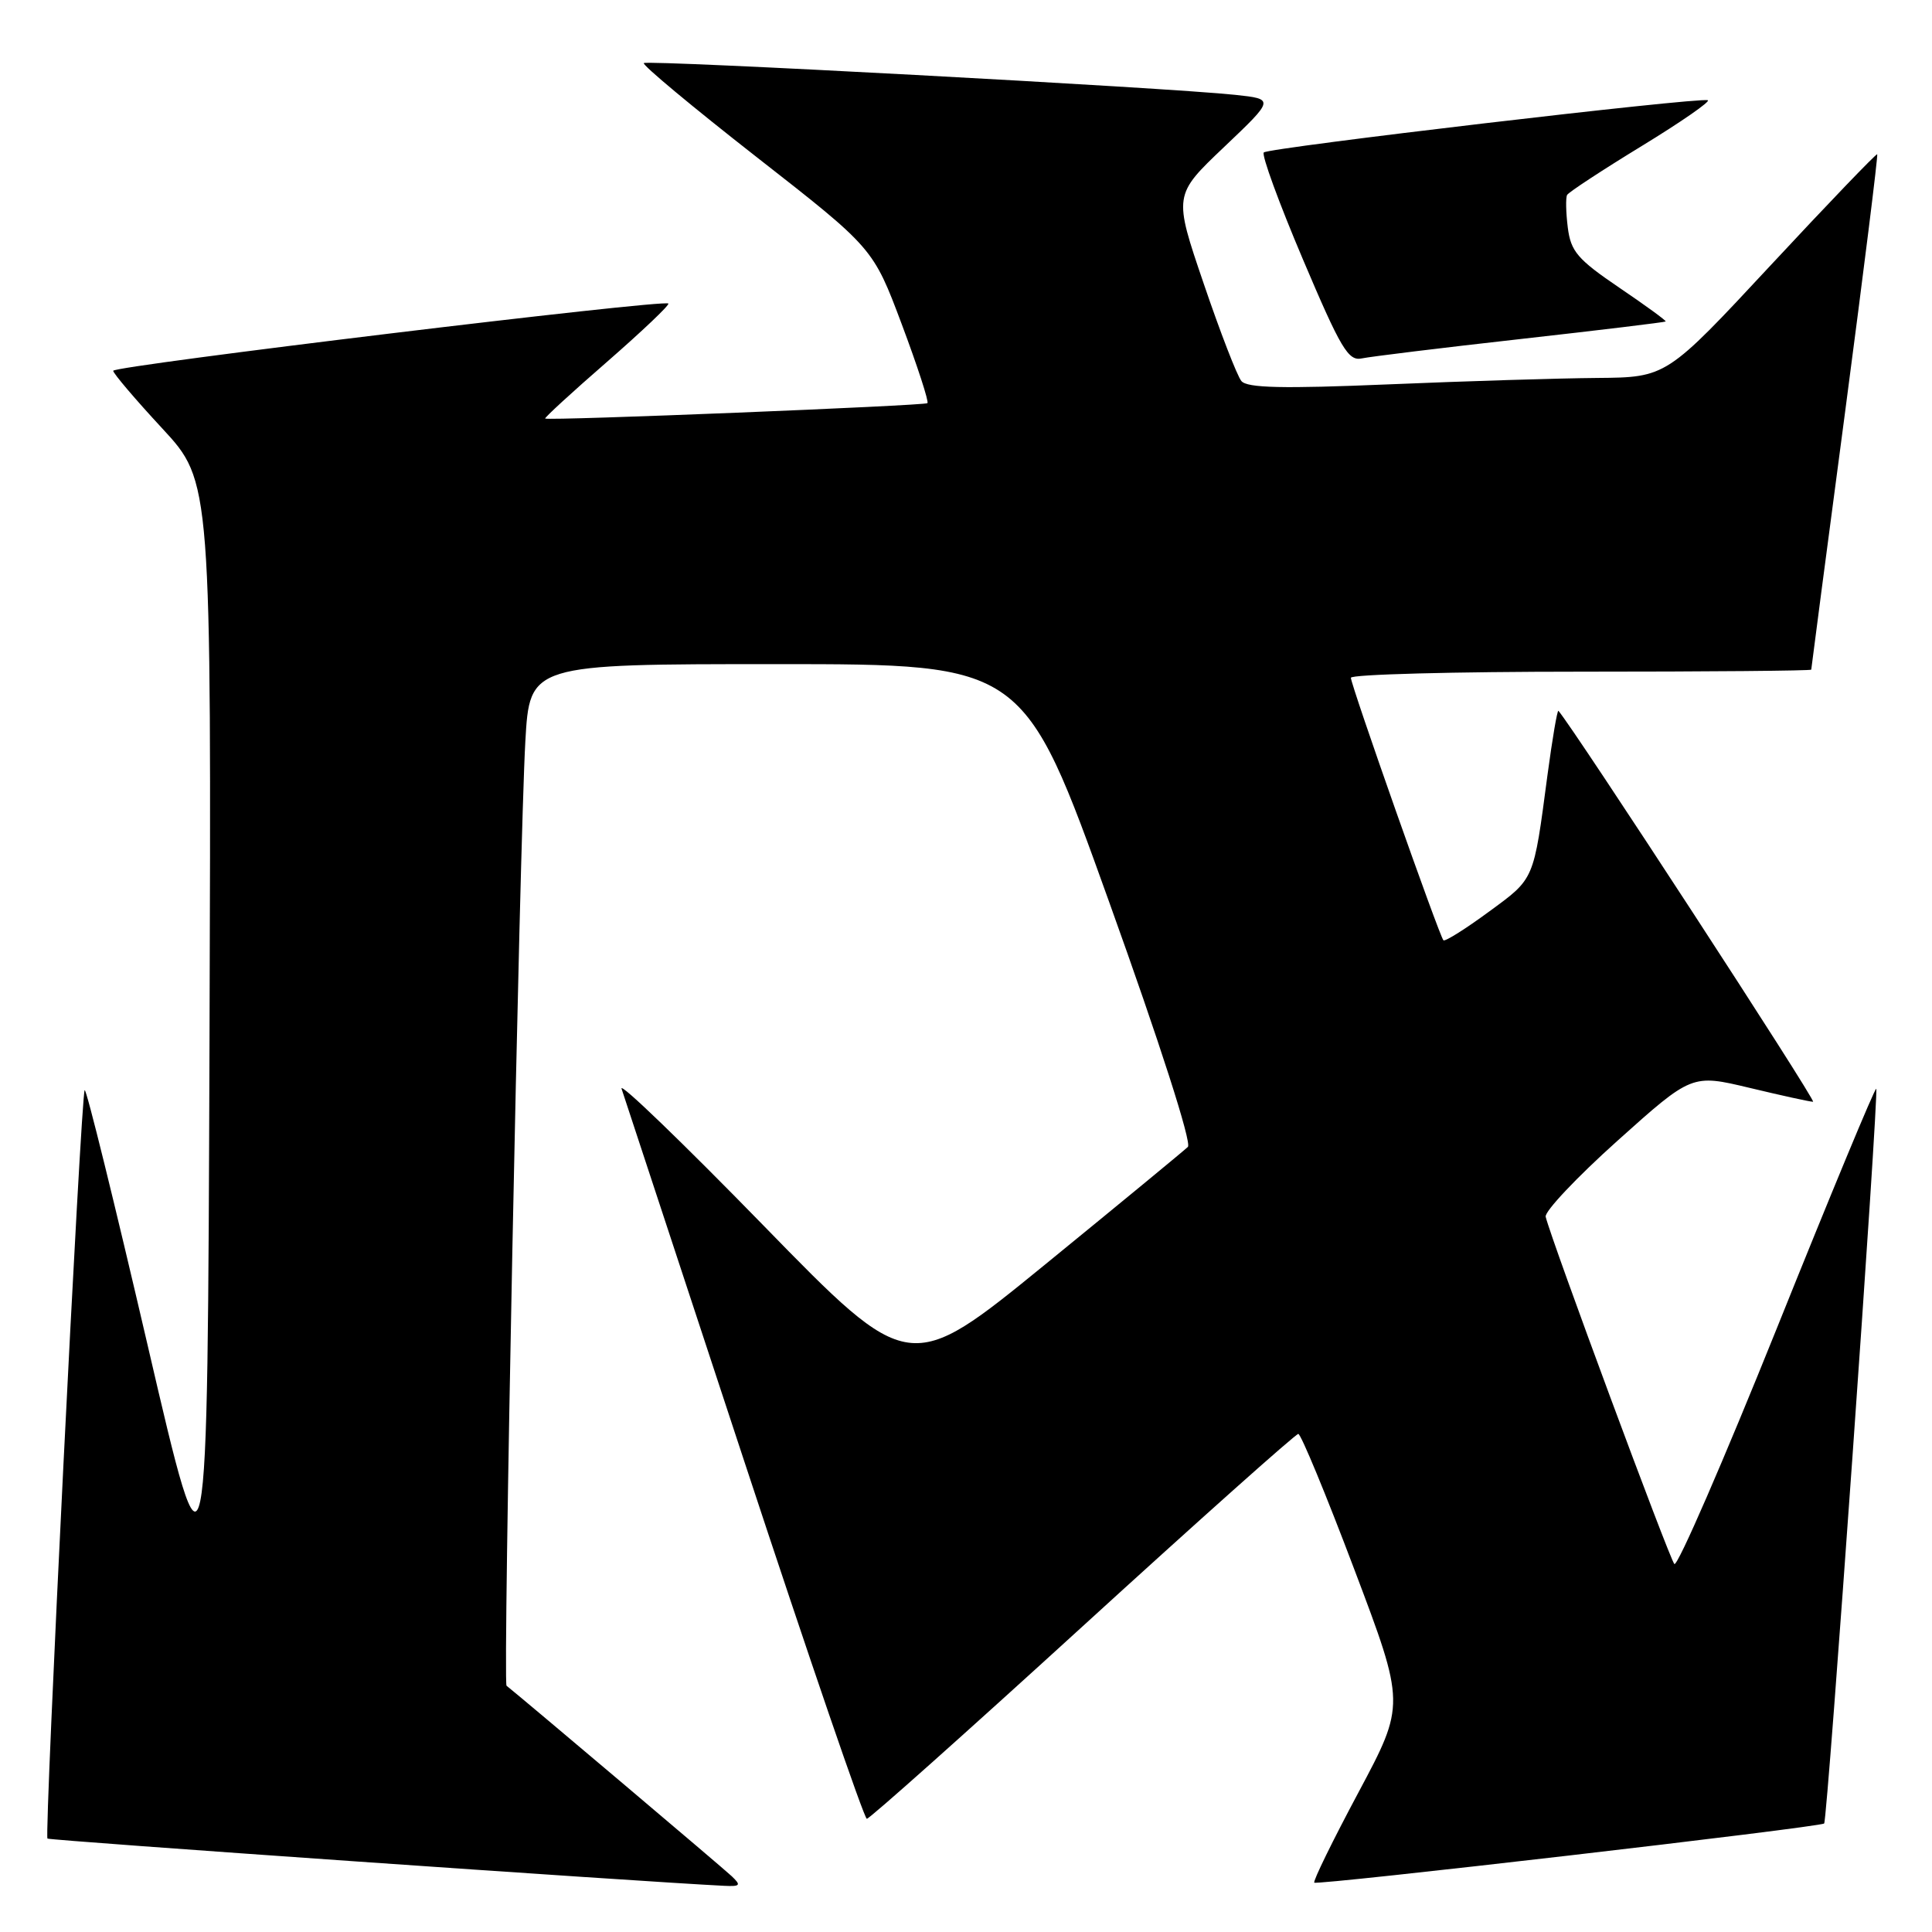 <?xml version="1.0" encoding="UTF-8" standalone="no"?>
<!DOCTYPE svg PUBLIC "-//W3C//DTD SVG 1.1//EN" "http://www.w3.org/Graphics/SVG/1.1/DTD/svg11.dtd" >
<svg xmlns="http://www.w3.org/2000/svg" xmlns:xlink="http://www.w3.org/1999/xlink" version="1.1" viewBox="0 0 256 256">
 <g >
 <path fill="currentColor"
d=" M 96.96 248.61 C 95.87 247.57 69.36 225.15 67.12 223.37 C 66.62 222.98 68.84 111.85 69.61 98.25 C 70.19 88.00 70.19 88.00 102.93 88.00 C 135.66 88.00 135.66 88.00 146.98 119.55 C 153.68 138.19 157.94 151.45 157.40 151.97 C 156.91 152.45 148.40 159.46 138.50 167.54 C 120.50 182.22 120.50 182.22 101.14 162.36 C 90.49 151.44 82.04 143.29 82.36 144.26 C 82.68 145.23 89.98 167.40 98.58 193.51 C 107.18 219.63 114.51 241.00 114.86 241.00 C 115.22 241.00 128.08 229.53 143.45 215.50 C 158.82 201.47 171.68 190.00 172.03 190.00 C 172.38 190.00 175.72 198.07 179.44 207.92 C 186.22 225.85 186.22 225.85 180.01 237.49 C 176.59 243.89 173.95 249.28 174.15 249.46 C 174.56 249.84 241.22 242.11 241.71 241.62 C 242.15 241.18 248.99 144.66 248.61 144.27 C 248.44 144.11 242.52 158.38 235.45 175.98 C 228.37 193.58 222.26 207.65 221.86 207.24 C 221.22 206.58 205.56 164.34 204.81 161.23 C 204.64 160.54 208.93 155.99 214.34 151.14 C 224.18 142.32 224.18 142.32 231.84 144.15 C 236.05 145.16 239.83 145.99 240.24 145.99 C 240.78 146.00 208.46 96.39 206.50 94.19 C 206.35 94.03 205.70 97.85 205.05 102.69 C 203.18 116.80 203.38 116.34 197.27 120.82 C 194.17 123.10 191.46 124.80 191.26 124.59 C 190.73 124.06 179.00 90.79 179.00 89.81 C 179.00 89.36 192.72 89.00 209.50 89.00 C 226.28 89.00 240.00 88.88 240.00 88.73 C 240.00 88.58 242.02 73.20 244.49 54.55 C 246.95 35.90 248.87 20.55 248.74 20.44 C 248.61 20.33 242.27 26.93 234.65 35.12 C 220.81 50.00 220.81 50.00 211.65 50.08 C 206.62 50.12 194.18 50.50 184.00 50.93 C 169.90 51.52 165.26 51.41 164.49 50.49 C 163.93 49.82 161.68 44.00 159.49 37.56 C 155.50 25.85 155.50 25.85 162.19 19.49 C 168.88 13.13 168.88 13.13 163.69 12.57 C 154.72 11.61 85.76 7.90 85.31 8.36 C 85.07 8.60 91.81 14.21 100.29 20.84 C 115.70 32.88 115.70 32.88 119.49 42.97 C 121.57 48.52 123.10 53.22 122.89 53.42 C 122.51 53.76 72.76 55.77 72.24 55.46 C 72.09 55.38 75.78 51.99 80.44 47.94 C 85.09 43.88 88.75 40.41 88.56 40.22 C 87.97 39.63 15.00 48.47 15.00 49.13 C 15.00 49.47 17.93 52.92 21.51 56.78 C 28.01 63.81 28.01 63.81 27.76 138.12 C 27.50 212.43 27.50 212.43 19.56 178.24 C 15.19 159.44 11.44 144.23 11.22 144.45 C 10.73 144.94 5.85 243.18 6.29 243.62 C 6.54 243.87 84.58 249.32 95.96 249.88 C 98.10 249.98 98.23 249.82 96.96 248.61 Z  M 201.50 44.92 C 211.95 43.75 220.59 42.70 220.71 42.60 C 220.82 42.50 218.05 40.48 214.55 38.11 C 209.03 34.36 208.14 33.32 207.74 30.15 C 207.49 28.14 207.45 26.20 207.65 25.83 C 207.86 25.46 212.31 22.54 217.55 19.34 C 222.79 16.14 226.72 13.41 226.29 13.28 C 225.00 12.87 168.09 19.57 167.46 20.20 C 167.14 20.52 169.47 26.89 172.64 34.36 C 177.67 46.22 178.66 47.88 180.45 47.49 C 181.58 47.25 191.05 46.09 201.50 44.92 Z "/>
</g>
</svg>